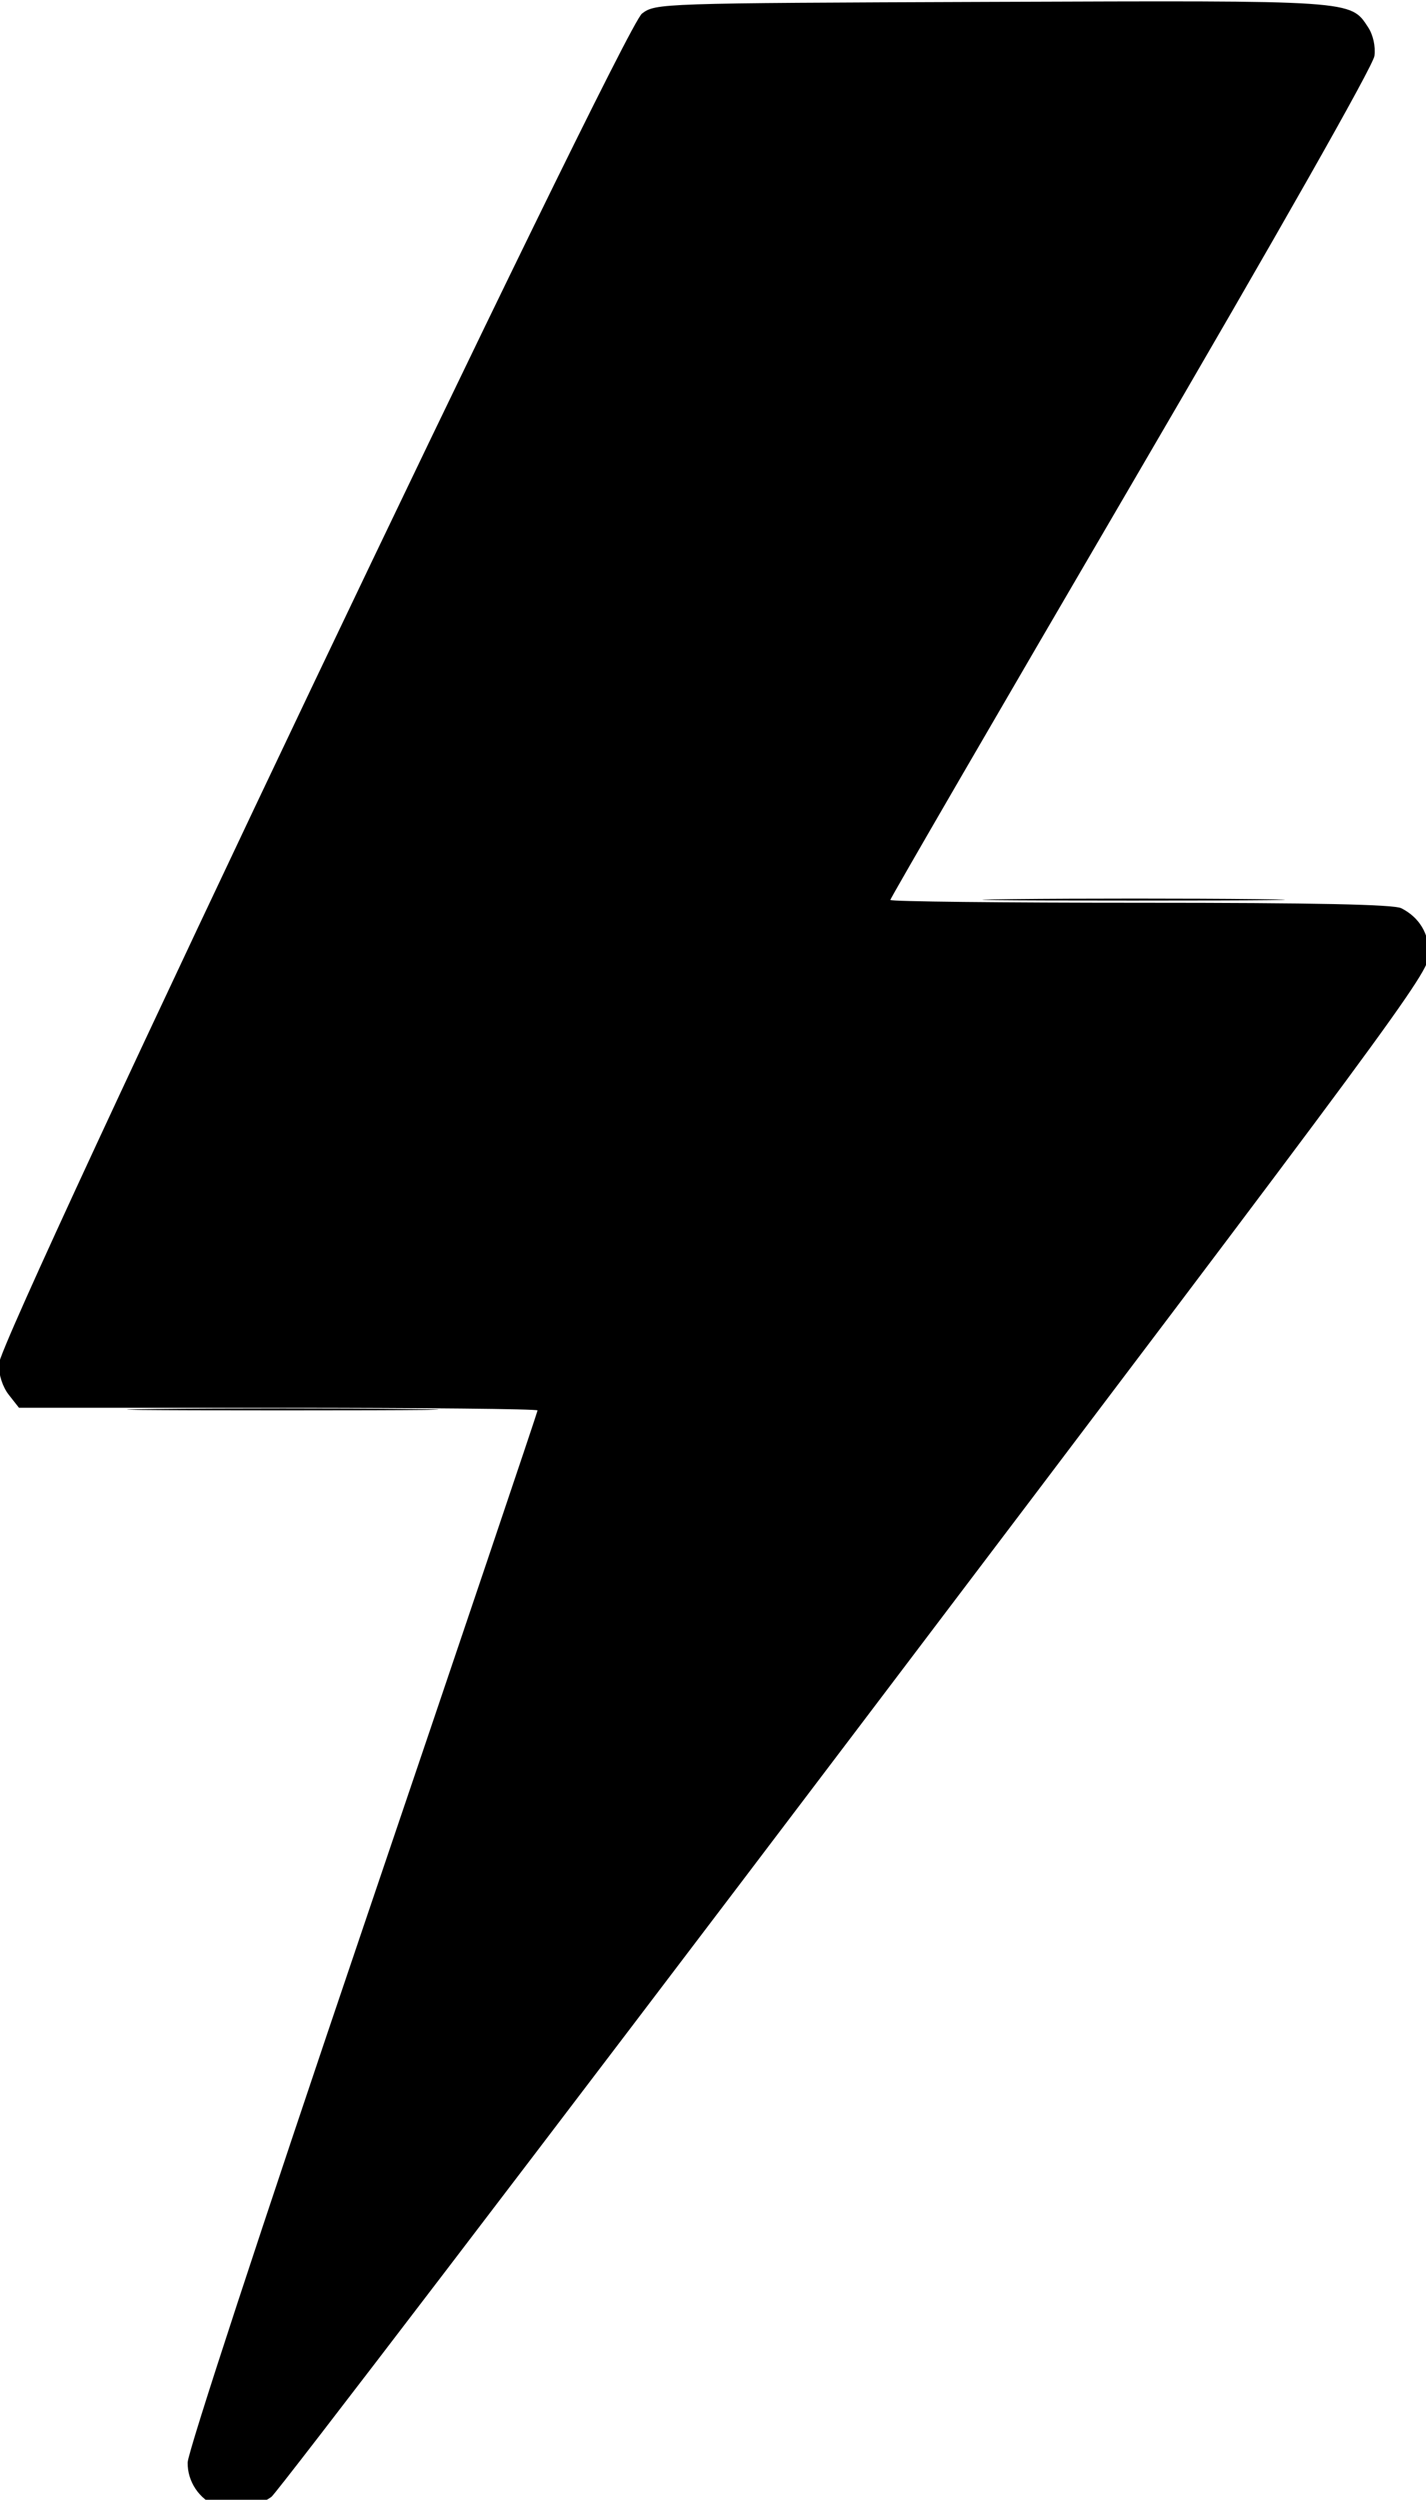 <?xml version="1.0" encoding="UTF-8" standalone="no"?>
<!-- Created with Inkscape (http://www.inkscape.org/) -->

<svg
   width="6.222mm"
   height="10.9mm"
   viewBox="0 0 6.222 10.9"
   version="1.1"
   id="svg5"
   xml:space="preserve"
   inkscape:version="1.2.2 (732a01da63, 2022-12-09)"
   sodipodi:docname="ac.svg"
   xmlns:inkscape="http://www.inkscape.org/namespaces/inkscape"
   xmlns:sodipodi="http://sodipodi.sourceforge.net/DTD/sodipodi-0.dtd"
   xmlns="http://www.w3.org/2000/svg"
   xmlns:svg="http://www.w3.org/2000/svg"><sodipodi:namedview
     id="namedview7"
     pagecolor="#505050"
     bordercolor="#eeeeee"
     borderopacity="1"
     inkscape:showpageshadow="0"
     inkscape:pageopacity="0"
     inkscape:pagecheckerboard="0"
     inkscape:deskcolor="#505050"
     inkscape:document-units="mm"
     showgrid="false"
     inkscape:zoom="2"
     inkscape:cx="88"
     inkscape:cy="32.25"
     inkscape:window-width="1920"
     inkscape:window-height="1111"
     inkscape:window-x="-9"
     inkscape:window-y="-9"
     inkscape:window-maximized="1"
     inkscape:current-layer="layer1"
     showguides="true"><inkscape:grid
       type="xygrid"
       id="grid331"
       originx="-37.436"
       originy="-120.481" /></sodipodi:namedview><defs
     id="defs2" /><g
     inkscape:label="Capa 1"
     inkscape:groupmode="layer"
     id="layer1"
     transform="translate(-37.436,-120.481)"><g
       id="g365"
       transform="matrix(0.085,0,0,0.085,39.332,118.695)"
       style="fill:#000000"><path
         style="fill:#000000;fill-opacity:1;stroke-width:0.251"
         d="m -14.265,93.291 c 3.562,-0.039 9.39,-0.039 12.951,0 3.562,0.039 0.648,0.072 -6.476,0.072 -7.123,0 -10.037,-0.032 -6.476,-0.072 z"
         id="path371" /><path
         style="fill:#000000;fill-opacity:1;stroke-width:0.251"
         d="m 29.637,67.137 c 3.502,-0.039 9.161,-0.039 12.574,8.3e-5 3.414,0.04 0.548,0.072 -6.368,0.072 -6.916,-4.5e-5 -9.709,-0.032 -6.207,-0.072 z"
         id="path369" /><path
         style="fill:#000000;fill-opacity:1;stroke-width:0.251"
         d="m -11.184,149.583 c -0.909,-0.387 -1.498,-1.272 -1.49,-2.243 0.004,-0.535 3.778,-12.035 8.985,-27.381 4.938,-14.552 8.978,-26.519 8.978,-26.595 0,-0.075 -5.99,-0.137 -13.31,-0.137 H -21.333 l -0.521,-0.663 c -0.314,-0.399 -0.519,-1.024 -0.514,-1.572 0.01,-1.364 32.026,-68.545 33.019,-69.286 0.704,-0.525 0.862,-0.531 17.914,-0.598 18.688,-0.074 18.446,-0.09 19.358,1.303 0.257,0.392 0.385,0.972 0.325,1.467 -0.061,0.502 -4.885,9.004 -12.476,21.987 -6.807,11.642 -12.376,21.233 -12.376,21.313 0,0.08 5.779,0.145 12.842,0.145 8.963,0 13.008,0.085 13.392,0.281 0.922,0.471 1.418,1.294 1.423,2.36 0.004,0.949 -1.666,3.211 -29.435,39.86 -16.191,21.37 -29.688,39.042 -29.991,39.272 -0.686,0.519 -2.141,0.769 -2.81,0.485 z"
         id="path367" /></g><path
       style="fill:#000000;stroke-width:0.279"
       id="path345"
       d="" /></g></svg>
